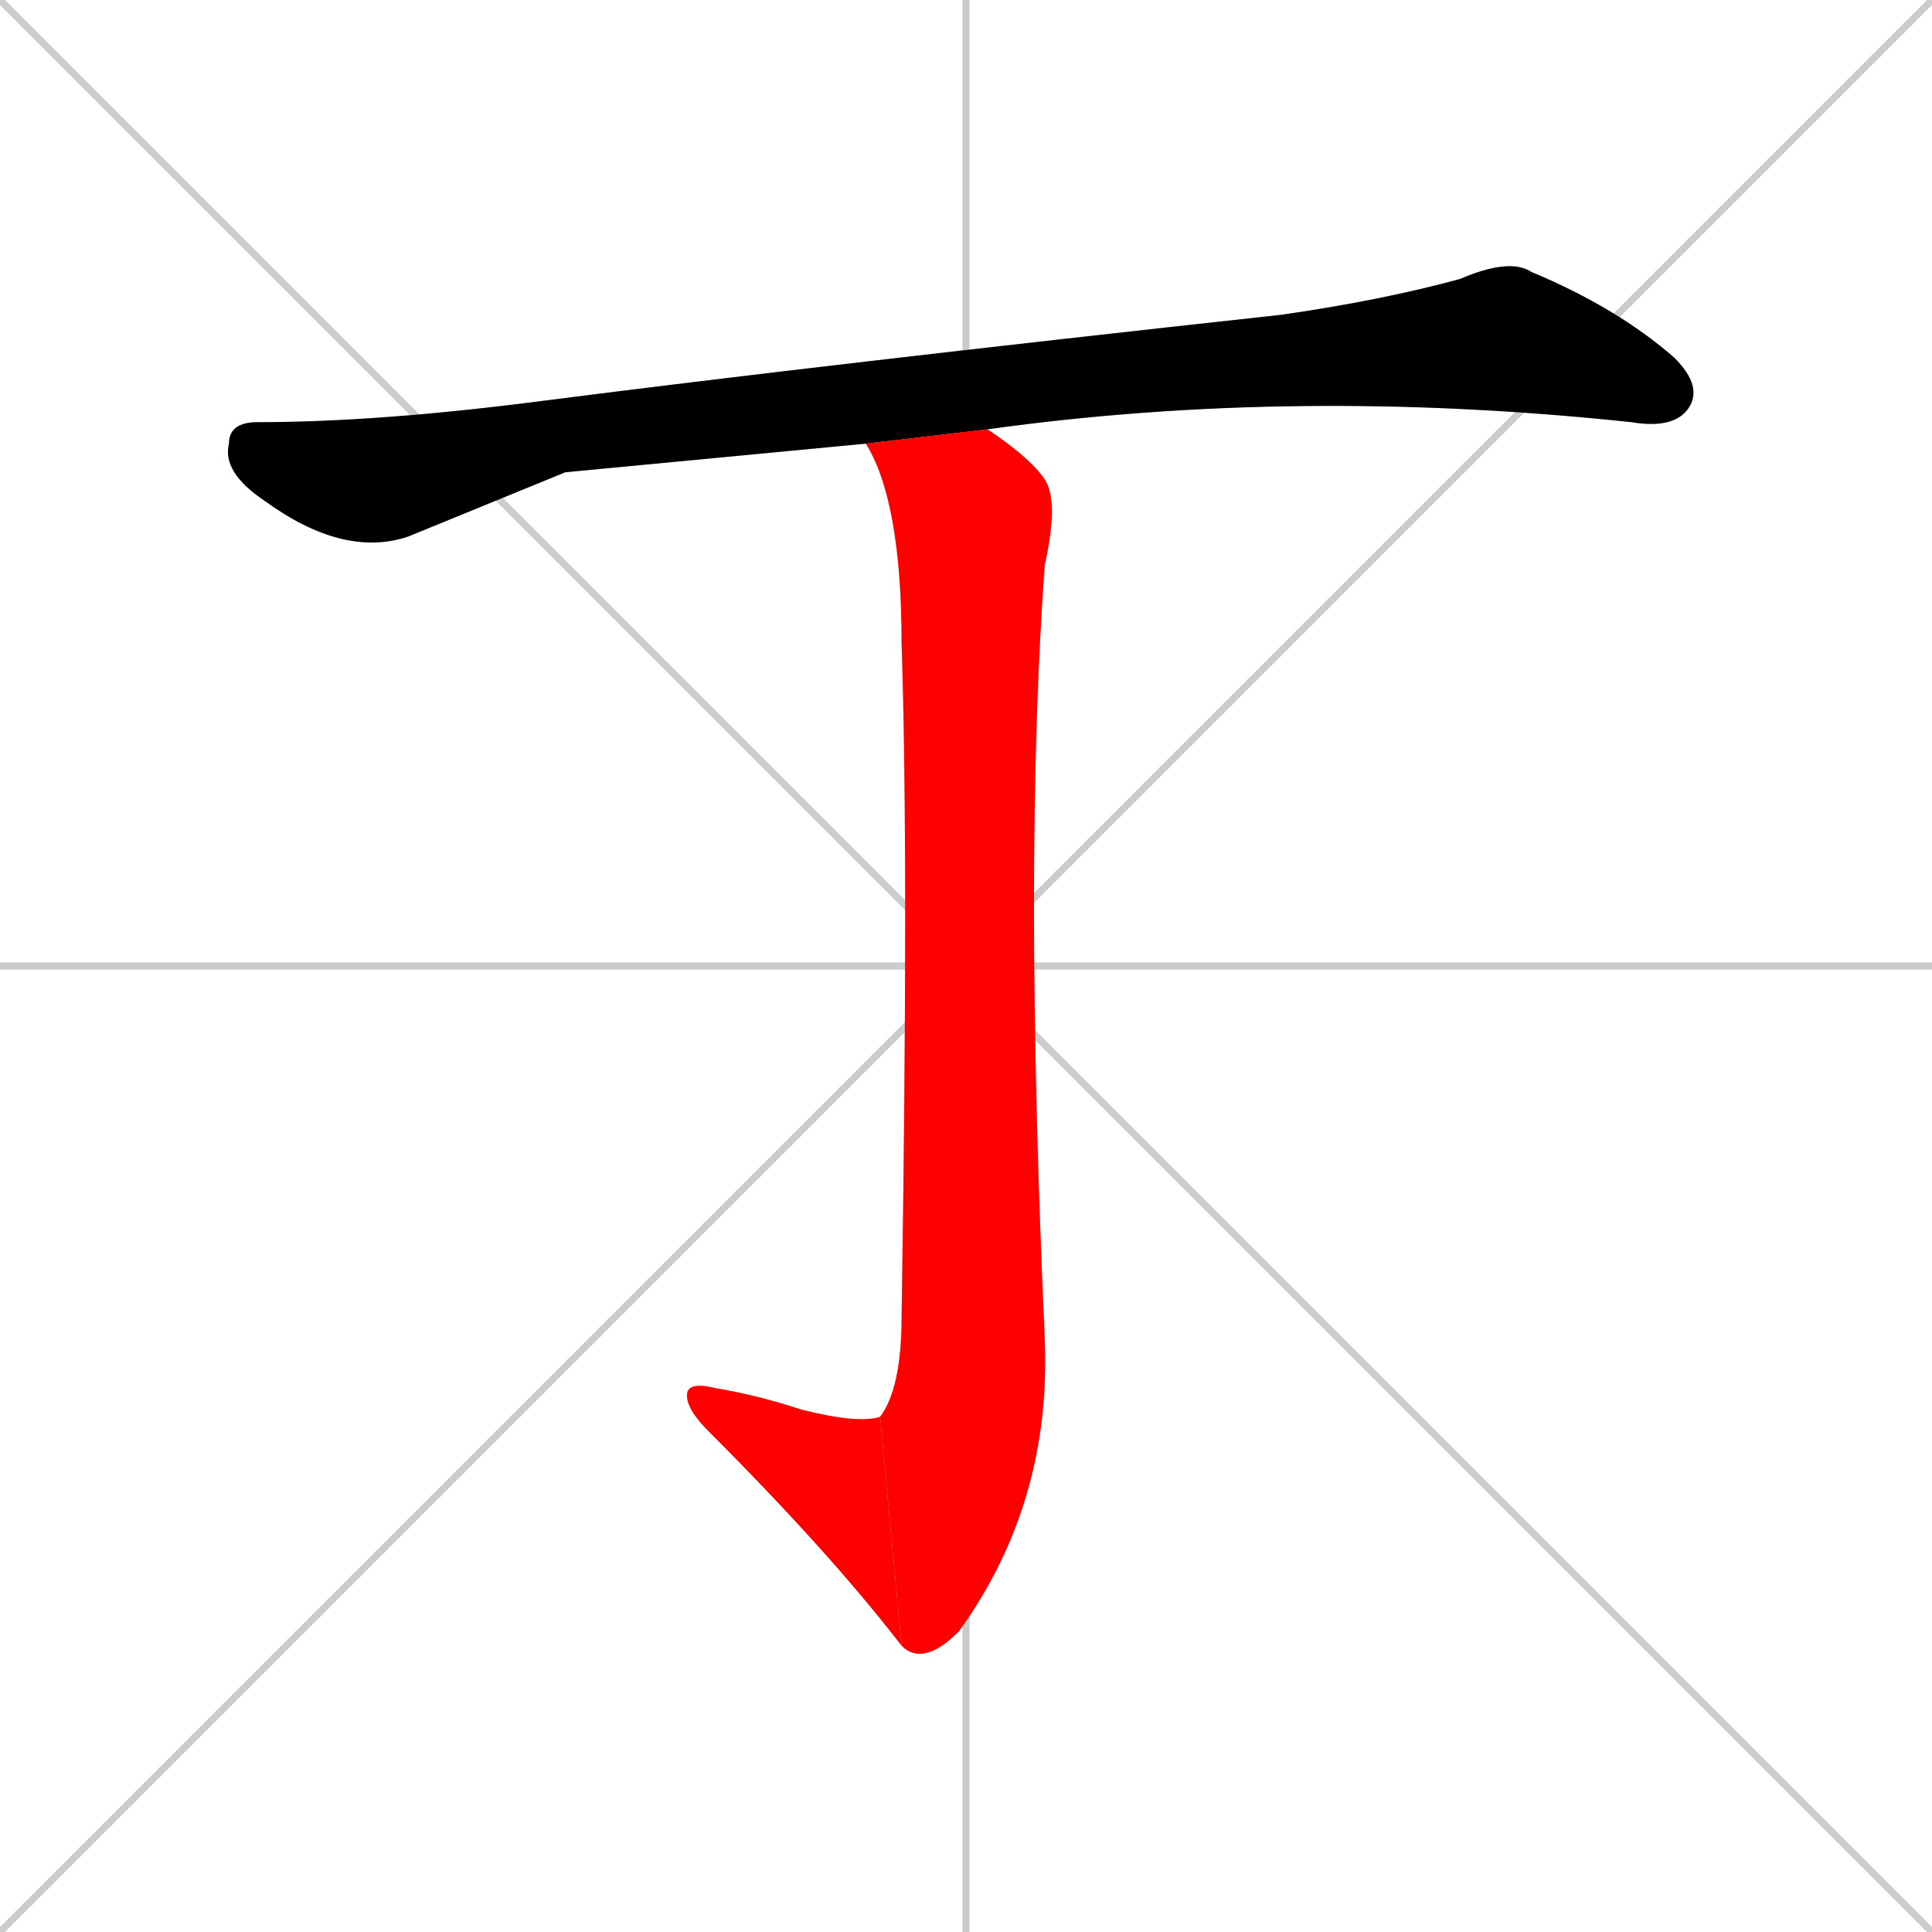 <svg xmlns="http://www.w3.org/2000/svg" xmlns:xlink="http://www.w3.org/1999/xlink" width="270" height="270"><path d="M 0 0 L 270 270 M 270 0 L 0 270 M 135 0 L 135 270 M 0 135 L 270 135" stroke="#CCCCCC" /><path d="M 79 66 L 57 75 Q 48 78 37 70 Q 31 66 32 62 Q 32 59 36 59 Q 53 59 76 56 Q 115 51 179 44 Q 193 42 204 39 Q 211 36 214 38 Q 226 43 234 50 Q 238 54 236 57 Q 234 60 228 59 Q 181 54 138 60 L 121 62" fill="#CCCCCC"/><path d="M 138 60 Q 144 64 146 67 Q 148 70 146 79 Q 143 120 146 187 Q 147 210 134 228 Q 129 233 126 230 L 123 198 Q 126 194 126 184 Q 127 120 126 90 Q 126 70 121 62" fill="#CCCCCC"/><path d="M 126 230 Q 116 217 99 200 Q 96 197 96 195 Q 96 193 100 194 Q 106 195 112 197 Q 120 199 123 198" fill="#CCCCCC"/><path d="M 79 66 L 57 75 Q 48 78 37 70 Q 31 66 32 62 Q 32 59 36 59 Q 53 59 76 56 Q 115 51 179 44 Q 193 42 204 39 Q 211 36 214 38 Q 226 43 234 50 Q 238 54 236 57 Q 234 60 228 59 Q 181 54 138 60 L 121 62" fill="#000000" /><path d="M 138 60 Q 144 64 146 67 Q 148 70 146 79 Q 143 120 146 187 Q 147 210 134 228 Q 129 233 126 230 L 123 198 Q 126 194 126 184 Q 127 120 126 90 Q 126 70 121 62" fill="#ff0000" /><path d="M 126 230 Q 116 217 99 200 Q 96 197 96 195 Q 96 193 100 194 Q 106 195 112 197 Q 120 199 123 198" fill="#ff0000" /></svg>